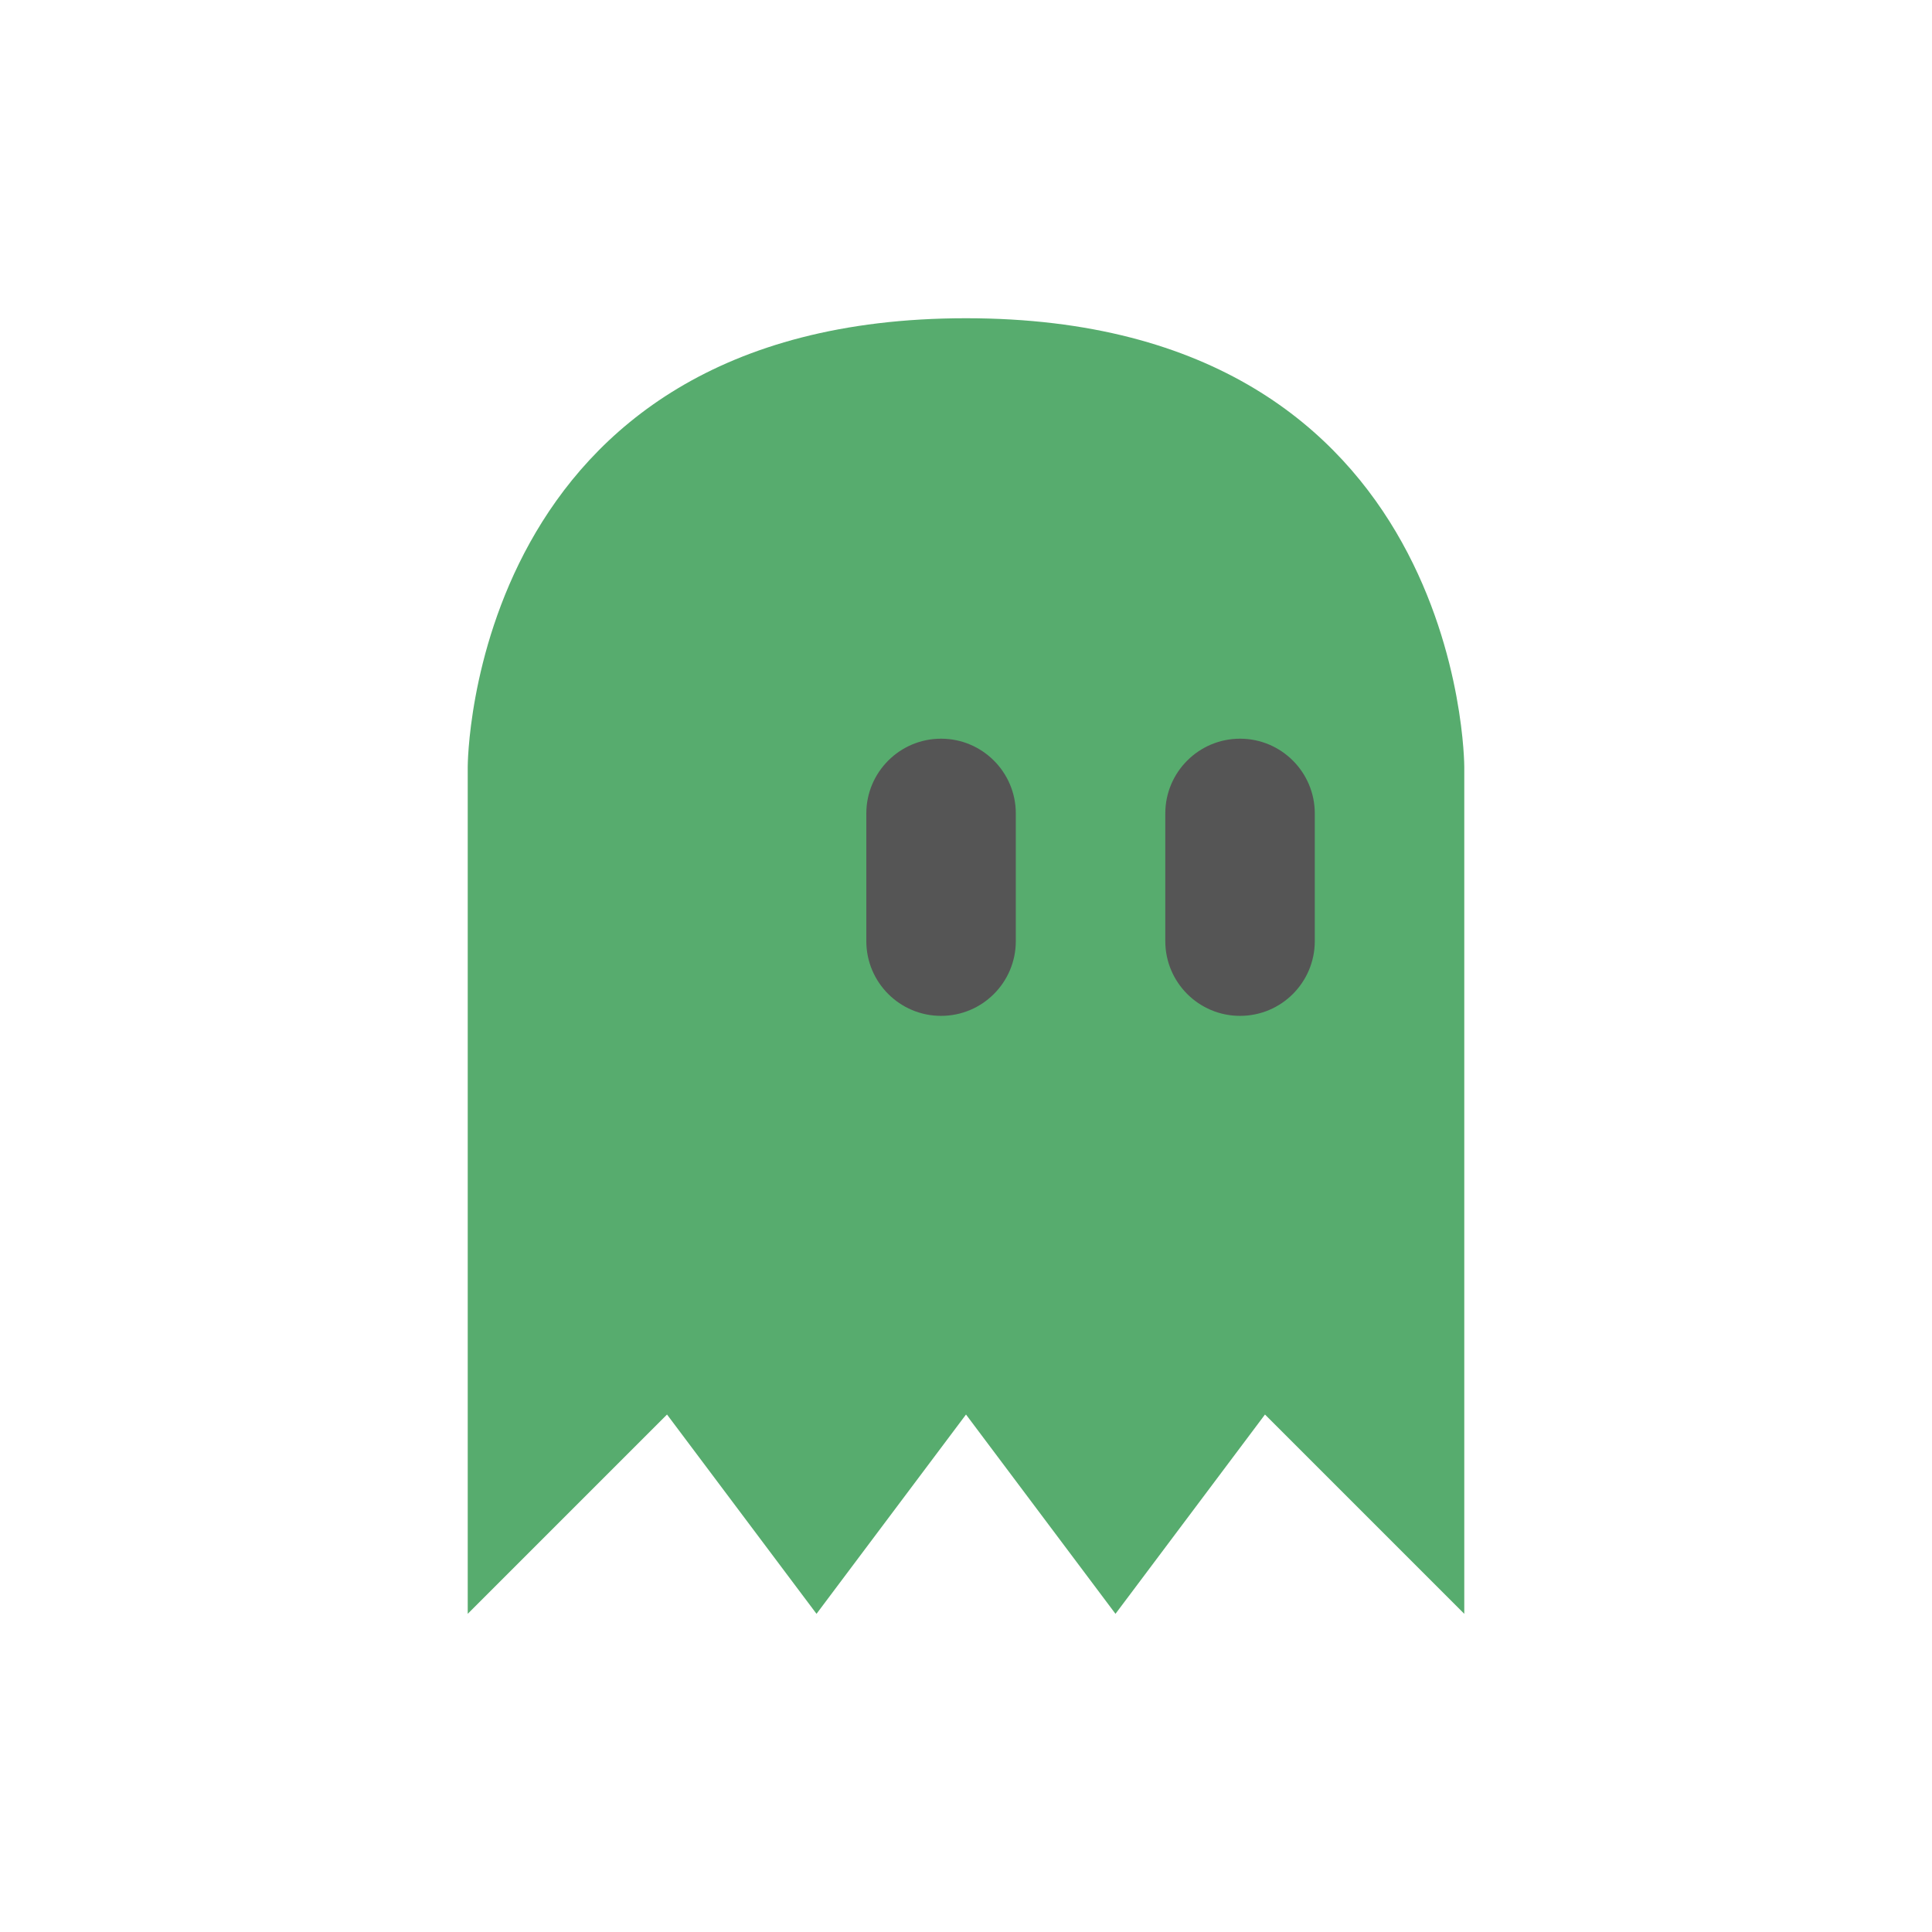 <?xml version="1.0" encoding="utf-8"?>
<!-- Generated by IcoMoon.io -->
<!DOCTYPE svg PUBLIC "-//W3C//DTD SVG 1.1//EN" "http://www.w3.org/Graphics/SVG/1.1/DTD/svg11.dtd">
<svg version="1.1" xmlns="http://www.w3.org/2000/svg" xmlns:xlink="http://www.w3.org/1999/xlink" width="32" height="32" viewBox="0 0 32 32">
<path fill="#57ac6e" d="M16 5.271c-8.253 0-8.253 7.428-8.253 7.428v14.031l3.301-3.301 2.476 3.301 2.476-3.301 2.476 3.301 2.476-3.301 3.301 3.301v-14.031s0-7.428-8.253-7.428z"></path>
<path fill="#555" d="M20.539 12.235c-0.683 0-1.238 0.555-1.238 1.238v2.115c0 0.684 0.555 1.238 1.238 1.238s1.238-0.554 1.238-1.238v-2.115c0-0.683-0.555-1.238-1.238-1.238zM15.587 12.235c-0.683 0-1.238 0.555-1.238 1.238v2.115c0 0.684 0.555 1.238 1.238 1.238s1.238-0.554 1.238-1.238v-2.115c0-0.683-0.555-1.238-1.238-1.238z"></path>
</svg>
